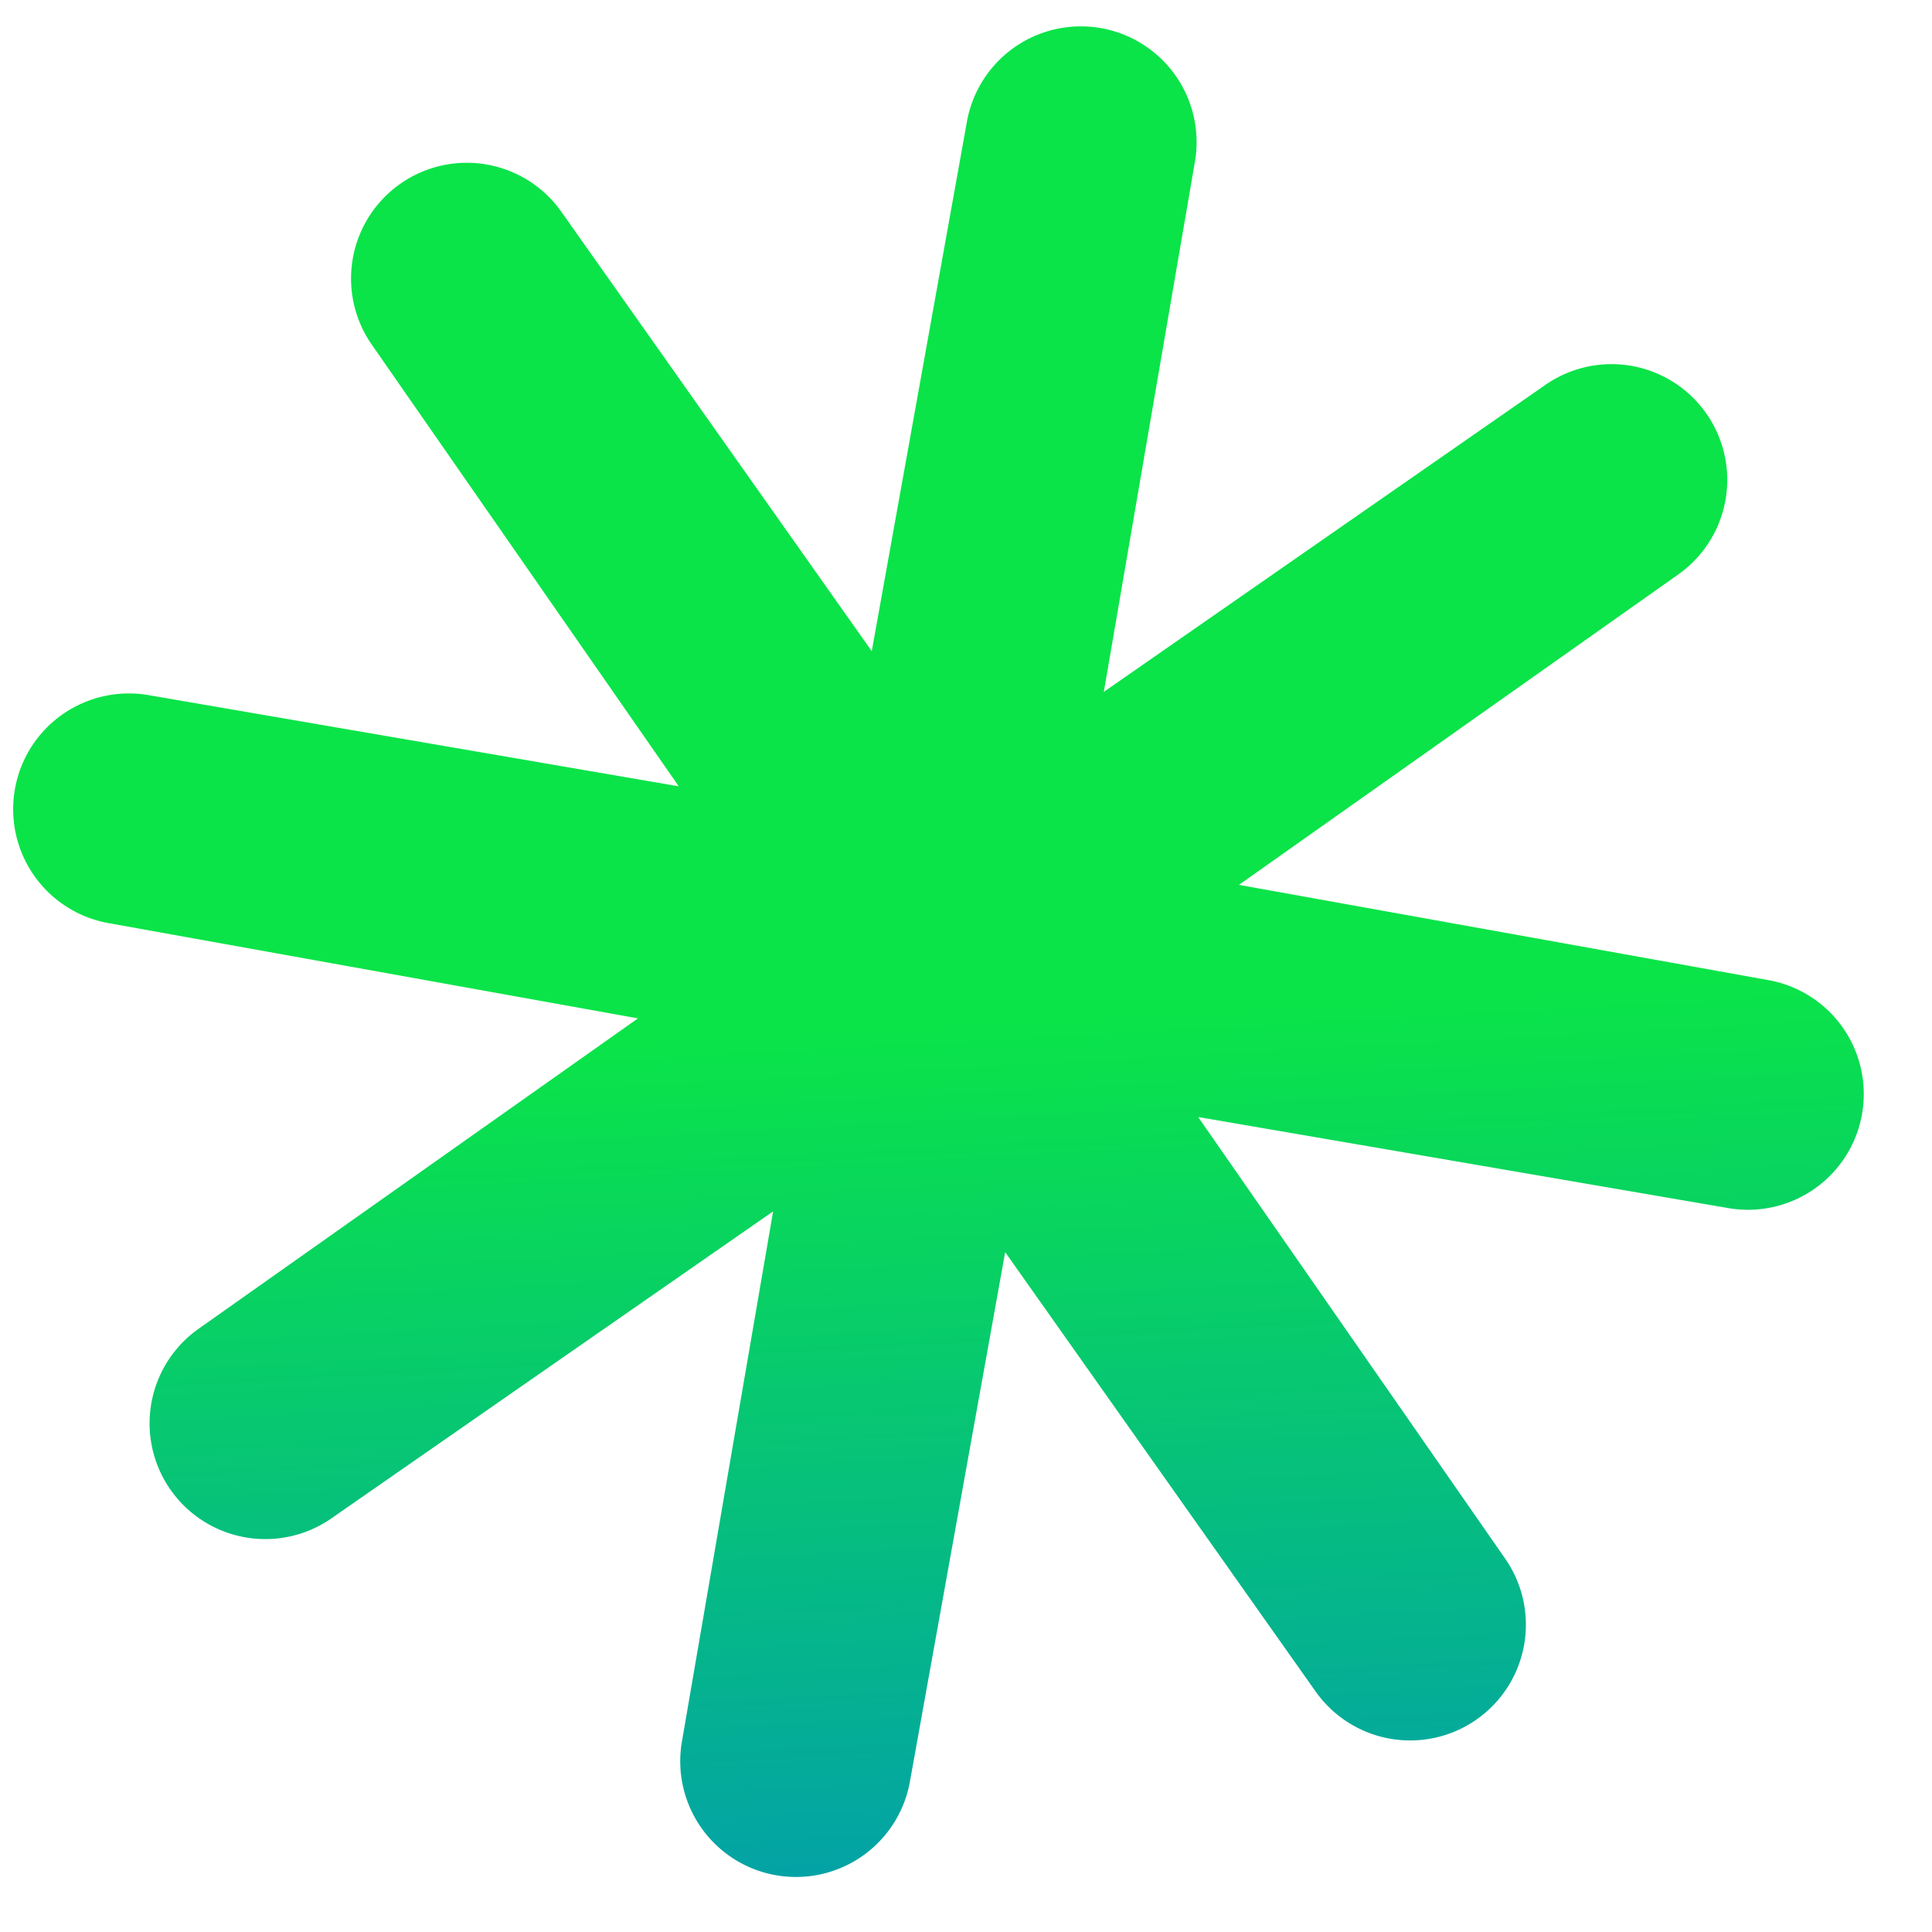 <svg xmlns="http://www.w3.org/2000/svg" xmlns:xlink="http://www.w3.org/1999/xlink" fill="none" viewBox="0 0 18 18" aria-hidden="true"><path fill="url(#paint0_linear_2771_24384)" fill-rule="evenodd" d="m6.324 7.326-4.936-.849a1.078 1.078 0 0 0-.374 2.124l4.93.887-4.091 2.89a1.078 1.078 0 0 0 1.238 1.766l4.112-2.858-.849 4.936a1.078 1.078 0 0 0 2.124.374l.887-4.93 2.89 4.09a1.078 1.078 0 0 0 1.766-1.238l-2.858-4.111 4.936.848a1.078 1.078 0 0 0 .374-2.124l-4.93-.887 4.09-2.89a1.078 1.078 0 0 0-1.238-1.766l-4.111 2.858.848-4.935a1.078 1.078 0 0 0-2.124-.374l-.886 4.93-2.89-4.091a1.078 1.078 0 0 0-1.766 1.238l2.858 4.112Z" clip-rule="evenodd"></path><path fill="url(#pattern-home-hero-btn-star-0)" fill-opacity=".6" fill-rule="evenodd" d="m6.324 7.326-4.936-.849a1.078 1.078 0 0 0-.374 2.124l4.93.887-4.091 2.89a1.078 1.078 0 0 0 1.238 1.766l4.112-2.858-.849 4.936a1.078 1.078 0 0 0 2.124.374l.887-4.93 2.89 4.09a1.078 1.078 0 0 0 1.766-1.238l-2.858-4.111 4.936.848a1.078 1.078 0 0 0 .374-2.124l-4.93-.887 4.09-2.89a1.078 1.078 0 0 0-1.238-1.766l-4.111 2.858.848-4.935a1.078 1.078 0 0 0-2.124-.374l-.886 4.93-2.89-4.091a1.078 1.078 0 0 0-1.766 1.238l2.858 4.112Z" clip-rule="evenodd" style="mix-blend-mode:multiply"></path><defs><linearGradient id="paint0_linear_2771_24384" x1="24.729" x2="25.351" y1="8.665" y2="20.075" gradientUnits="userSpaceOnUse"><stop stop-color="#0AE448"></stop><stop offset="1" stop-color="#0085D0"></stop></linearGradient><pattern id="pattern-home-hero-btn-star-0" width="11.452" height="11.452" patternContentUnits="objectBoundingBox"><use xlink:href="#svg-noise" transform="scale(.023)"></use></pattern></defs></svg>